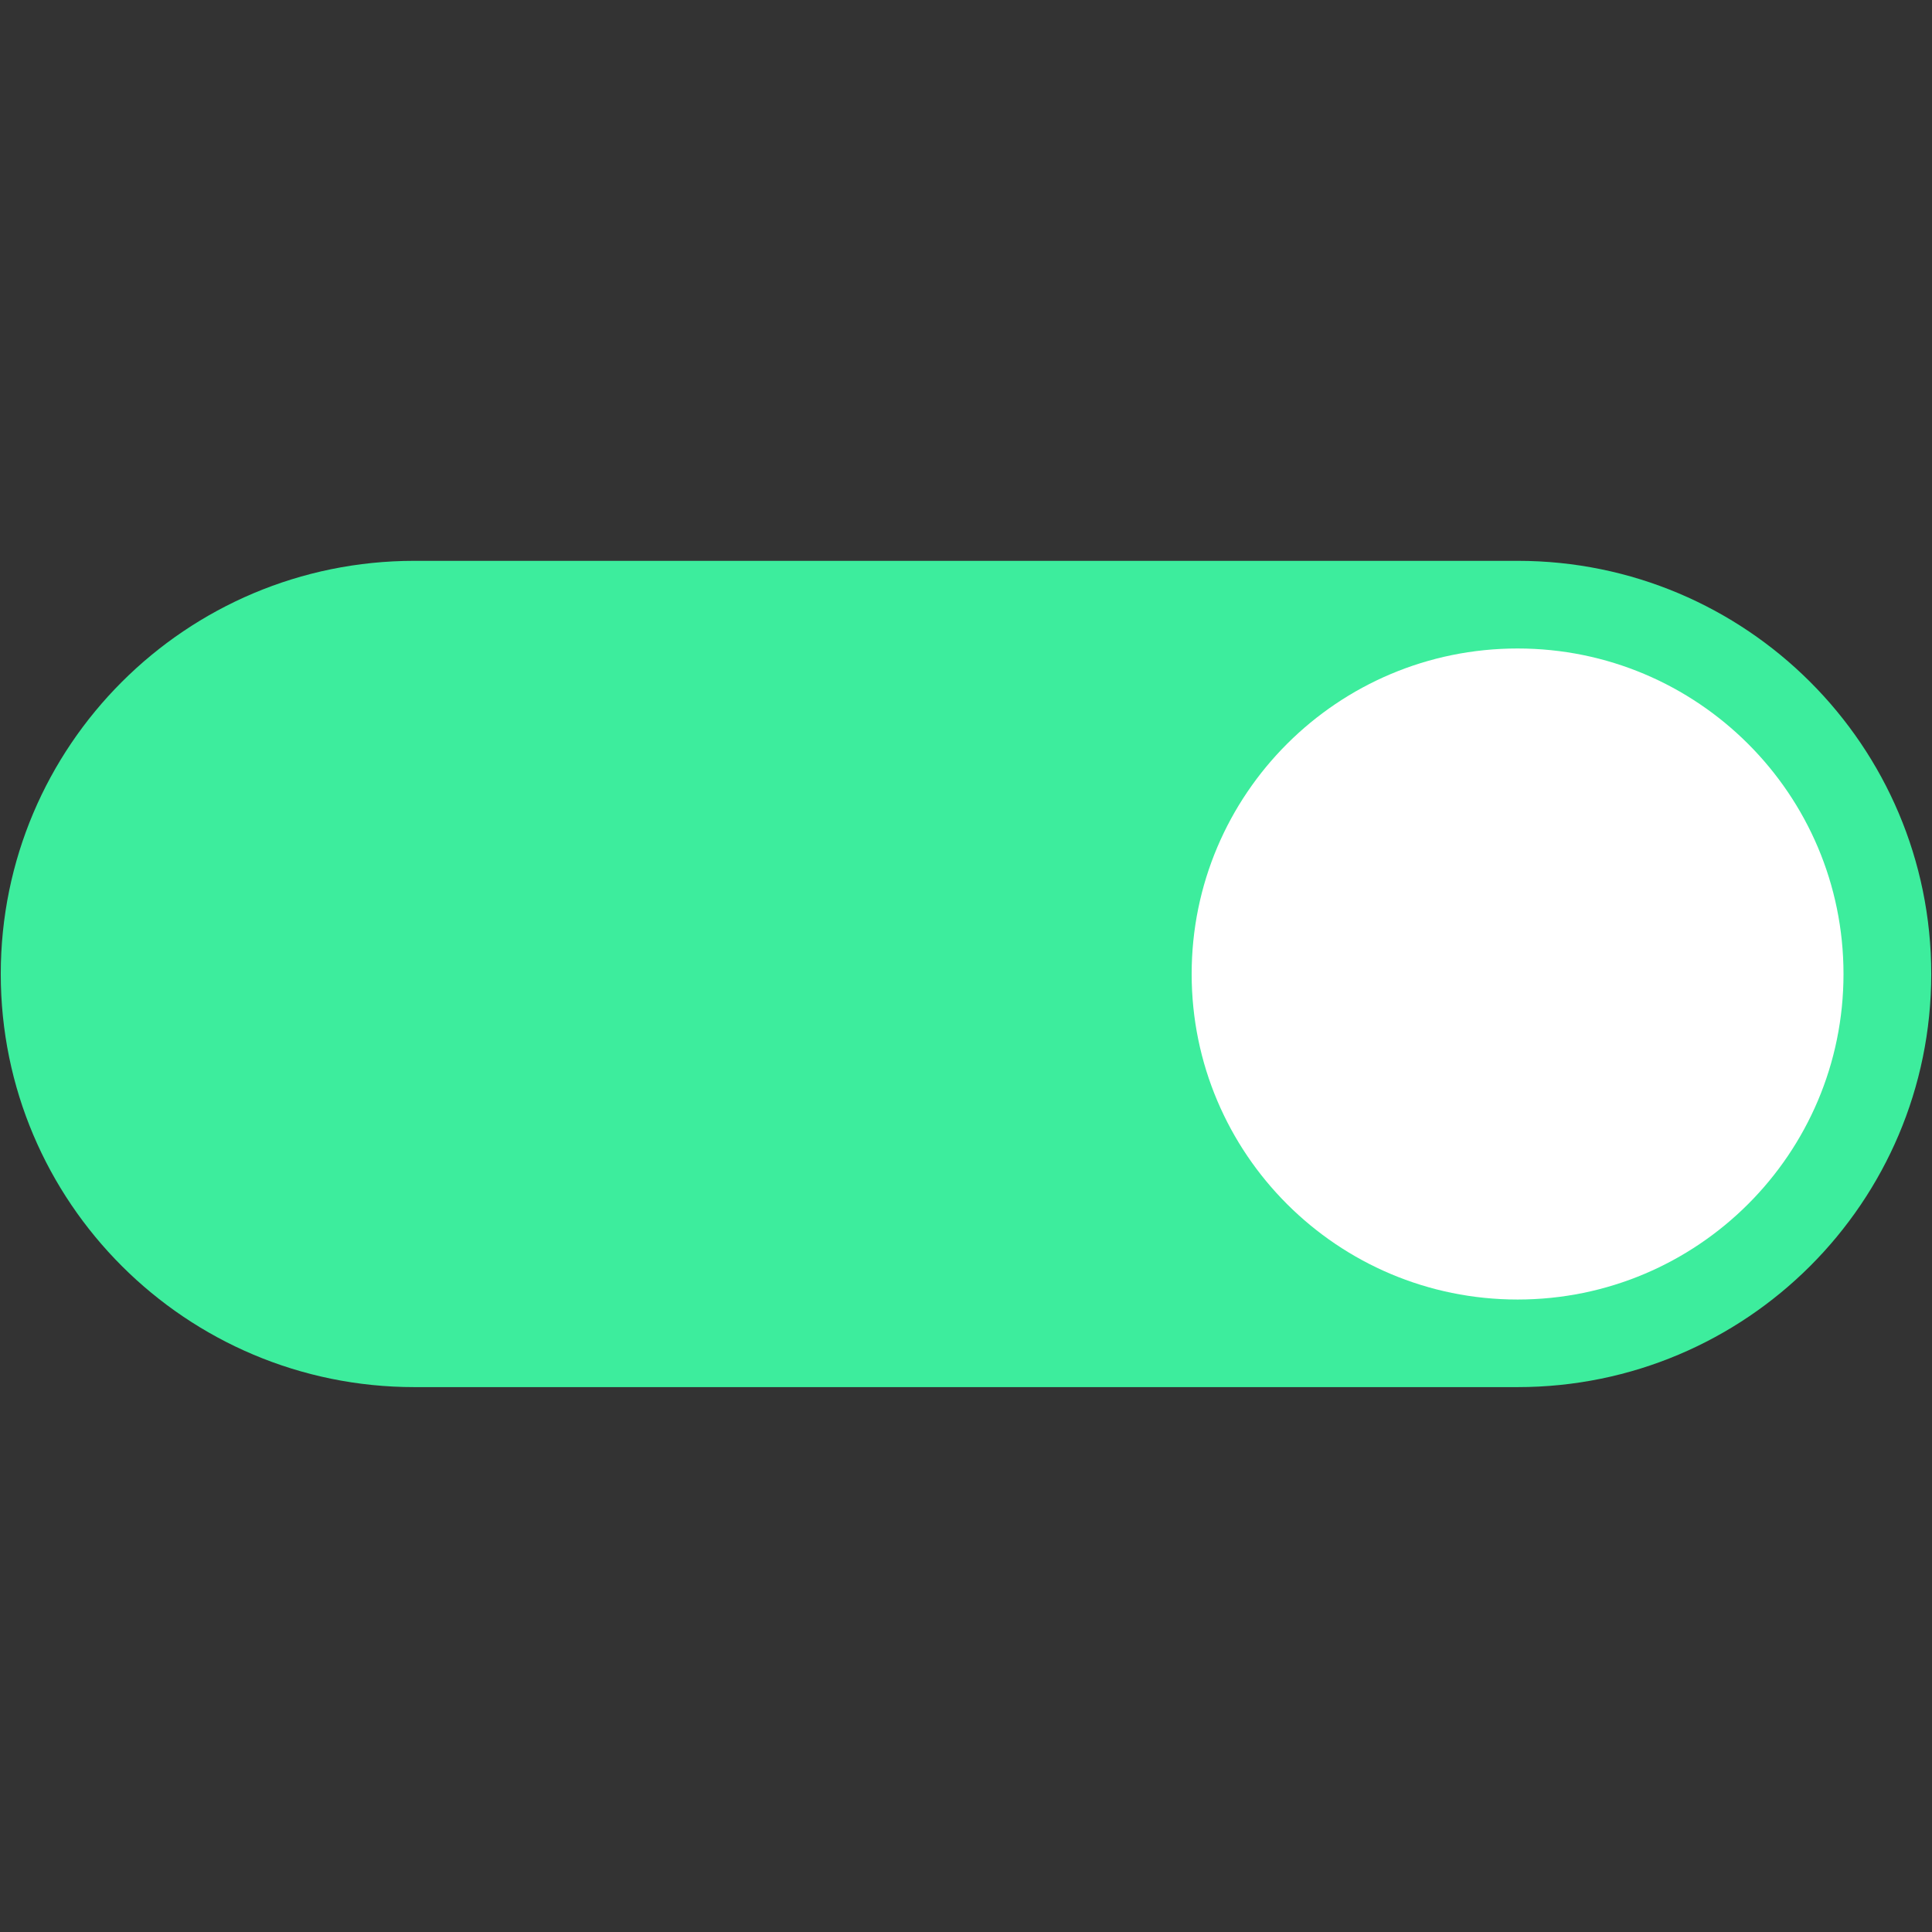 <svg xmlns="http://www.w3.org/2000/svg" xmlns:xlink="http://www.w3.org/1999/xlink" width="200" zoomAndPan="magnify" viewBox="0 0 150 150" height="200" preserveAspectRatio="xMidYMid meet" version="1.0"><rect x="0" y="0" width="150" height="150" fill="#333333" stroke="none"/><defs><clipPath id="a74a326df2"><path d="M 0.059 43.461 L 149.941 43.461 L 149.941 107.695 L 0.059 107.695 Z M 0.059 43.461 " clip-rule="nonzero"/></clipPath></defs><g clip-path="url(#a74a326df2)"><path fill="#3ded9d" d="M 32.176 43.543 L 117.824 43.543 C 135.562 43.543 149.941 57.902 149.941 75.621 C 149.941 93.336 135.562 107.695 117.824 107.695 L 32.176 107.695 C 14.438 107.695 0.059 93.336 0.059 75.621 C 0.059 57.902 14.438 43.543 32.176 43.543 " fill-opacity="1" fill-rule="nonzero"/></g><path fill="#ffffff" d="M 143.129 75.621 C 143.129 89.578 131.797 100.895 117.824 100.895 C 103.848 100.895 92.52 89.578 92.52 75.621 C 92.52 61.66 103.848 50.348 117.824 50.348 C 131.797 50.348 143.129 61.66 143.129 75.621 " fill-opacity="1" fill-rule="nonzero"/></svg>